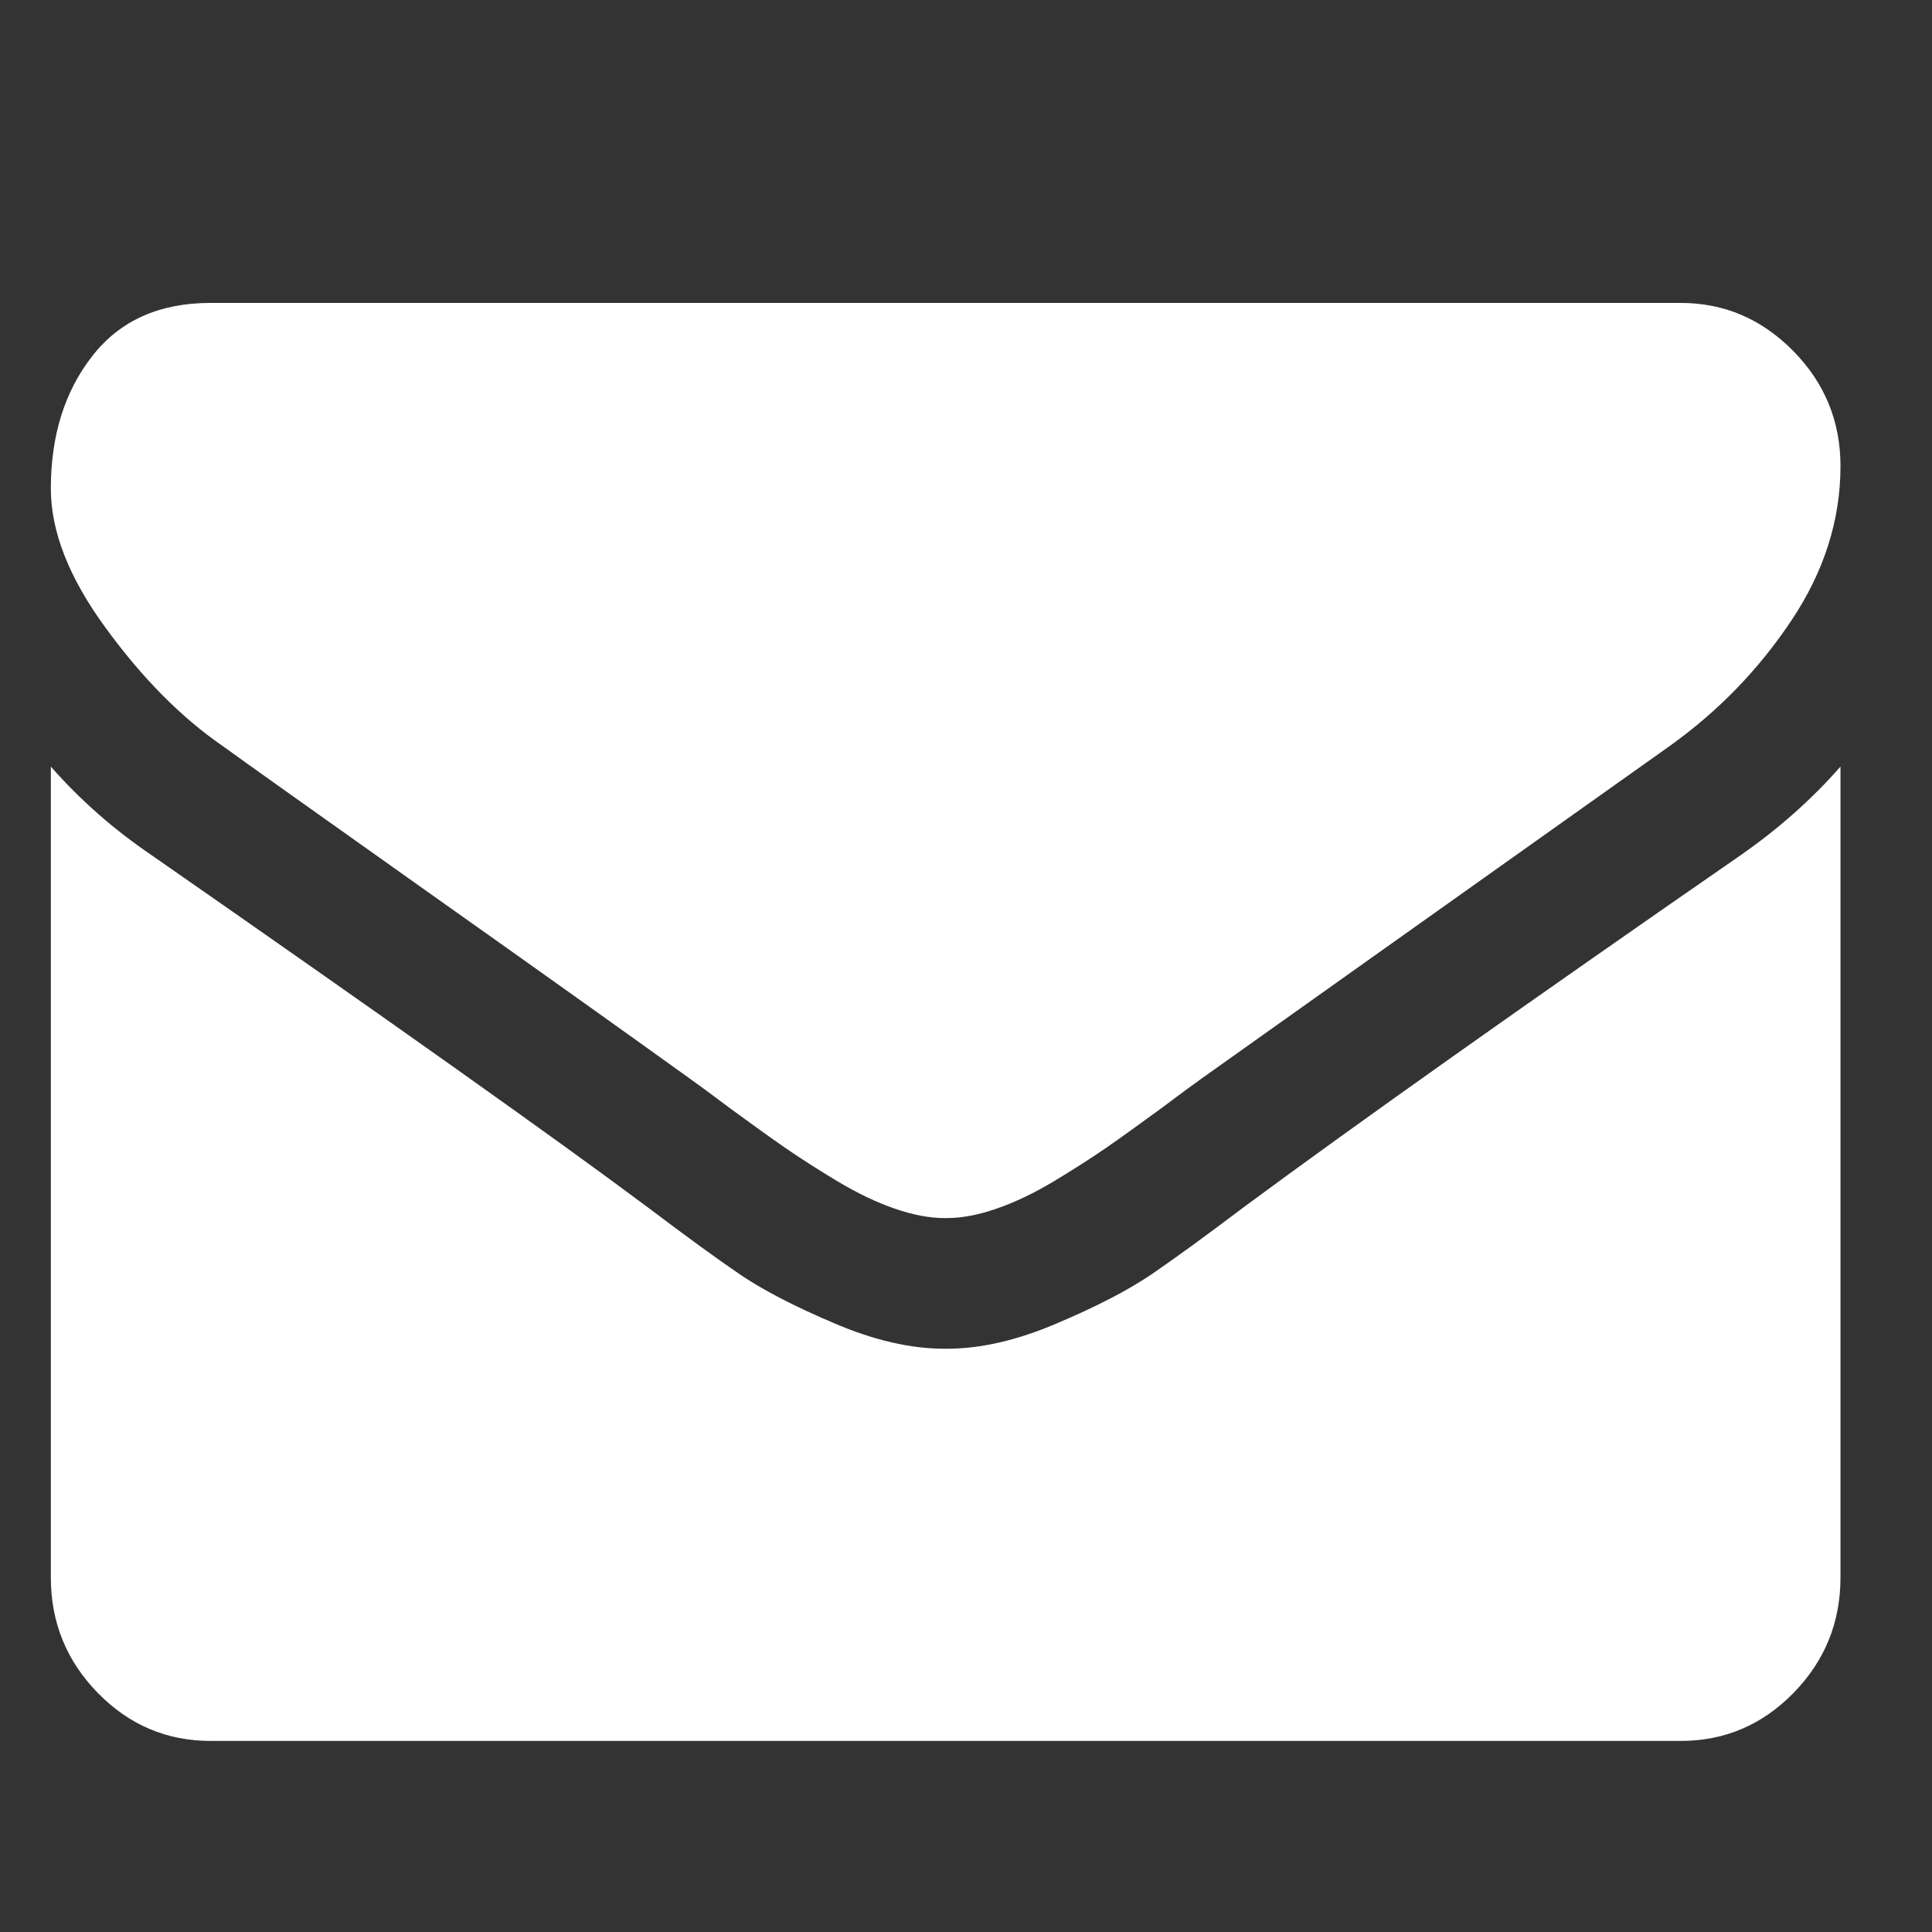 <svg width="19" height="19" viewBox="0 0 19 19" fill="none" xmlns="http://www.w3.org/2000/svg">
<rect x="0" y="0" width="19" height="19" fill="#333333" stroke="none"/>
<path d="M18.1 7.539V15.514C18.1 15.955 17.946 16.334 17.638 16.649C17.33 16.964 16.96 17.121 16.528 17.121H2.072C1.64 17.121 1.27 16.964 0.962 16.649C0.654 16.334 0.5 15.955 0.5 15.514V7.539C0.788 7.867 1.119 8.158 1.492 8.411C3.862 10.06 5.489 11.215 6.374 11.876C6.747 12.158 7.049 12.378 7.281 12.536C7.514 12.693 7.824 12.853 8.21 13.016C8.596 13.181 8.956 13.264 9.29 13.264H9.3H9.31C9.644 13.264 10.004 13.181 10.39 13.016C10.776 12.853 11.086 12.693 11.319 12.536C11.55 12.378 11.853 12.158 12.226 11.876C13.339 11.053 14.97 9.898 17.117 8.411C17.491 8.151 17.818 7.86 18.1 7.539ZM18.1 4.584C18.1 5.114 17.939 5.62 17.618 6.101C17.297 6.583 16.898 6.995 16.421 7.336C13.958 9.085 12.426 10.173 11.825 10.601C11.758 10.648 11.619 10.75 11.407 10.909C11.194 11.065 11.017 11.192 10.877 11.289C10.735 11.387 10.565 11.496 10.366 11.616C10.165 11.736 9.977 11.826 9.801 11.886C9.623 11.948 9.46 11.979 9.31 11.979H9.3H9.29C9.14 11.979 8.977 11.948 8.799 11.886C8.623 11.826 8.435 11.736 8.234 11.616C8.035 11.496 7.865 11.387 7.723 11.289C7.583 11.192 7.406 11.065 7.193 10.909C6.981 10.75 6.842 10.648 6.775 10.601C6.18 10.173 5.323 9.562 4.203 8.769C3.084 7.975 2.412 7.498 2.189 7.336C1.783 7.056 1.4 6.67 1.04 6.176C0.68 5.685 0.5 5.228 0.5 4.806C0.5 4.283 0.636 3.848 0.908 3.501C1.179 3.153 1.567 2.979 2.072 2.979H16.528C16.954 2.979 17.322 3.135 17.633 3.449C17.944 3.764 18.1 4.142 18.1 4.584Z" fill="white"/>
</svg>
